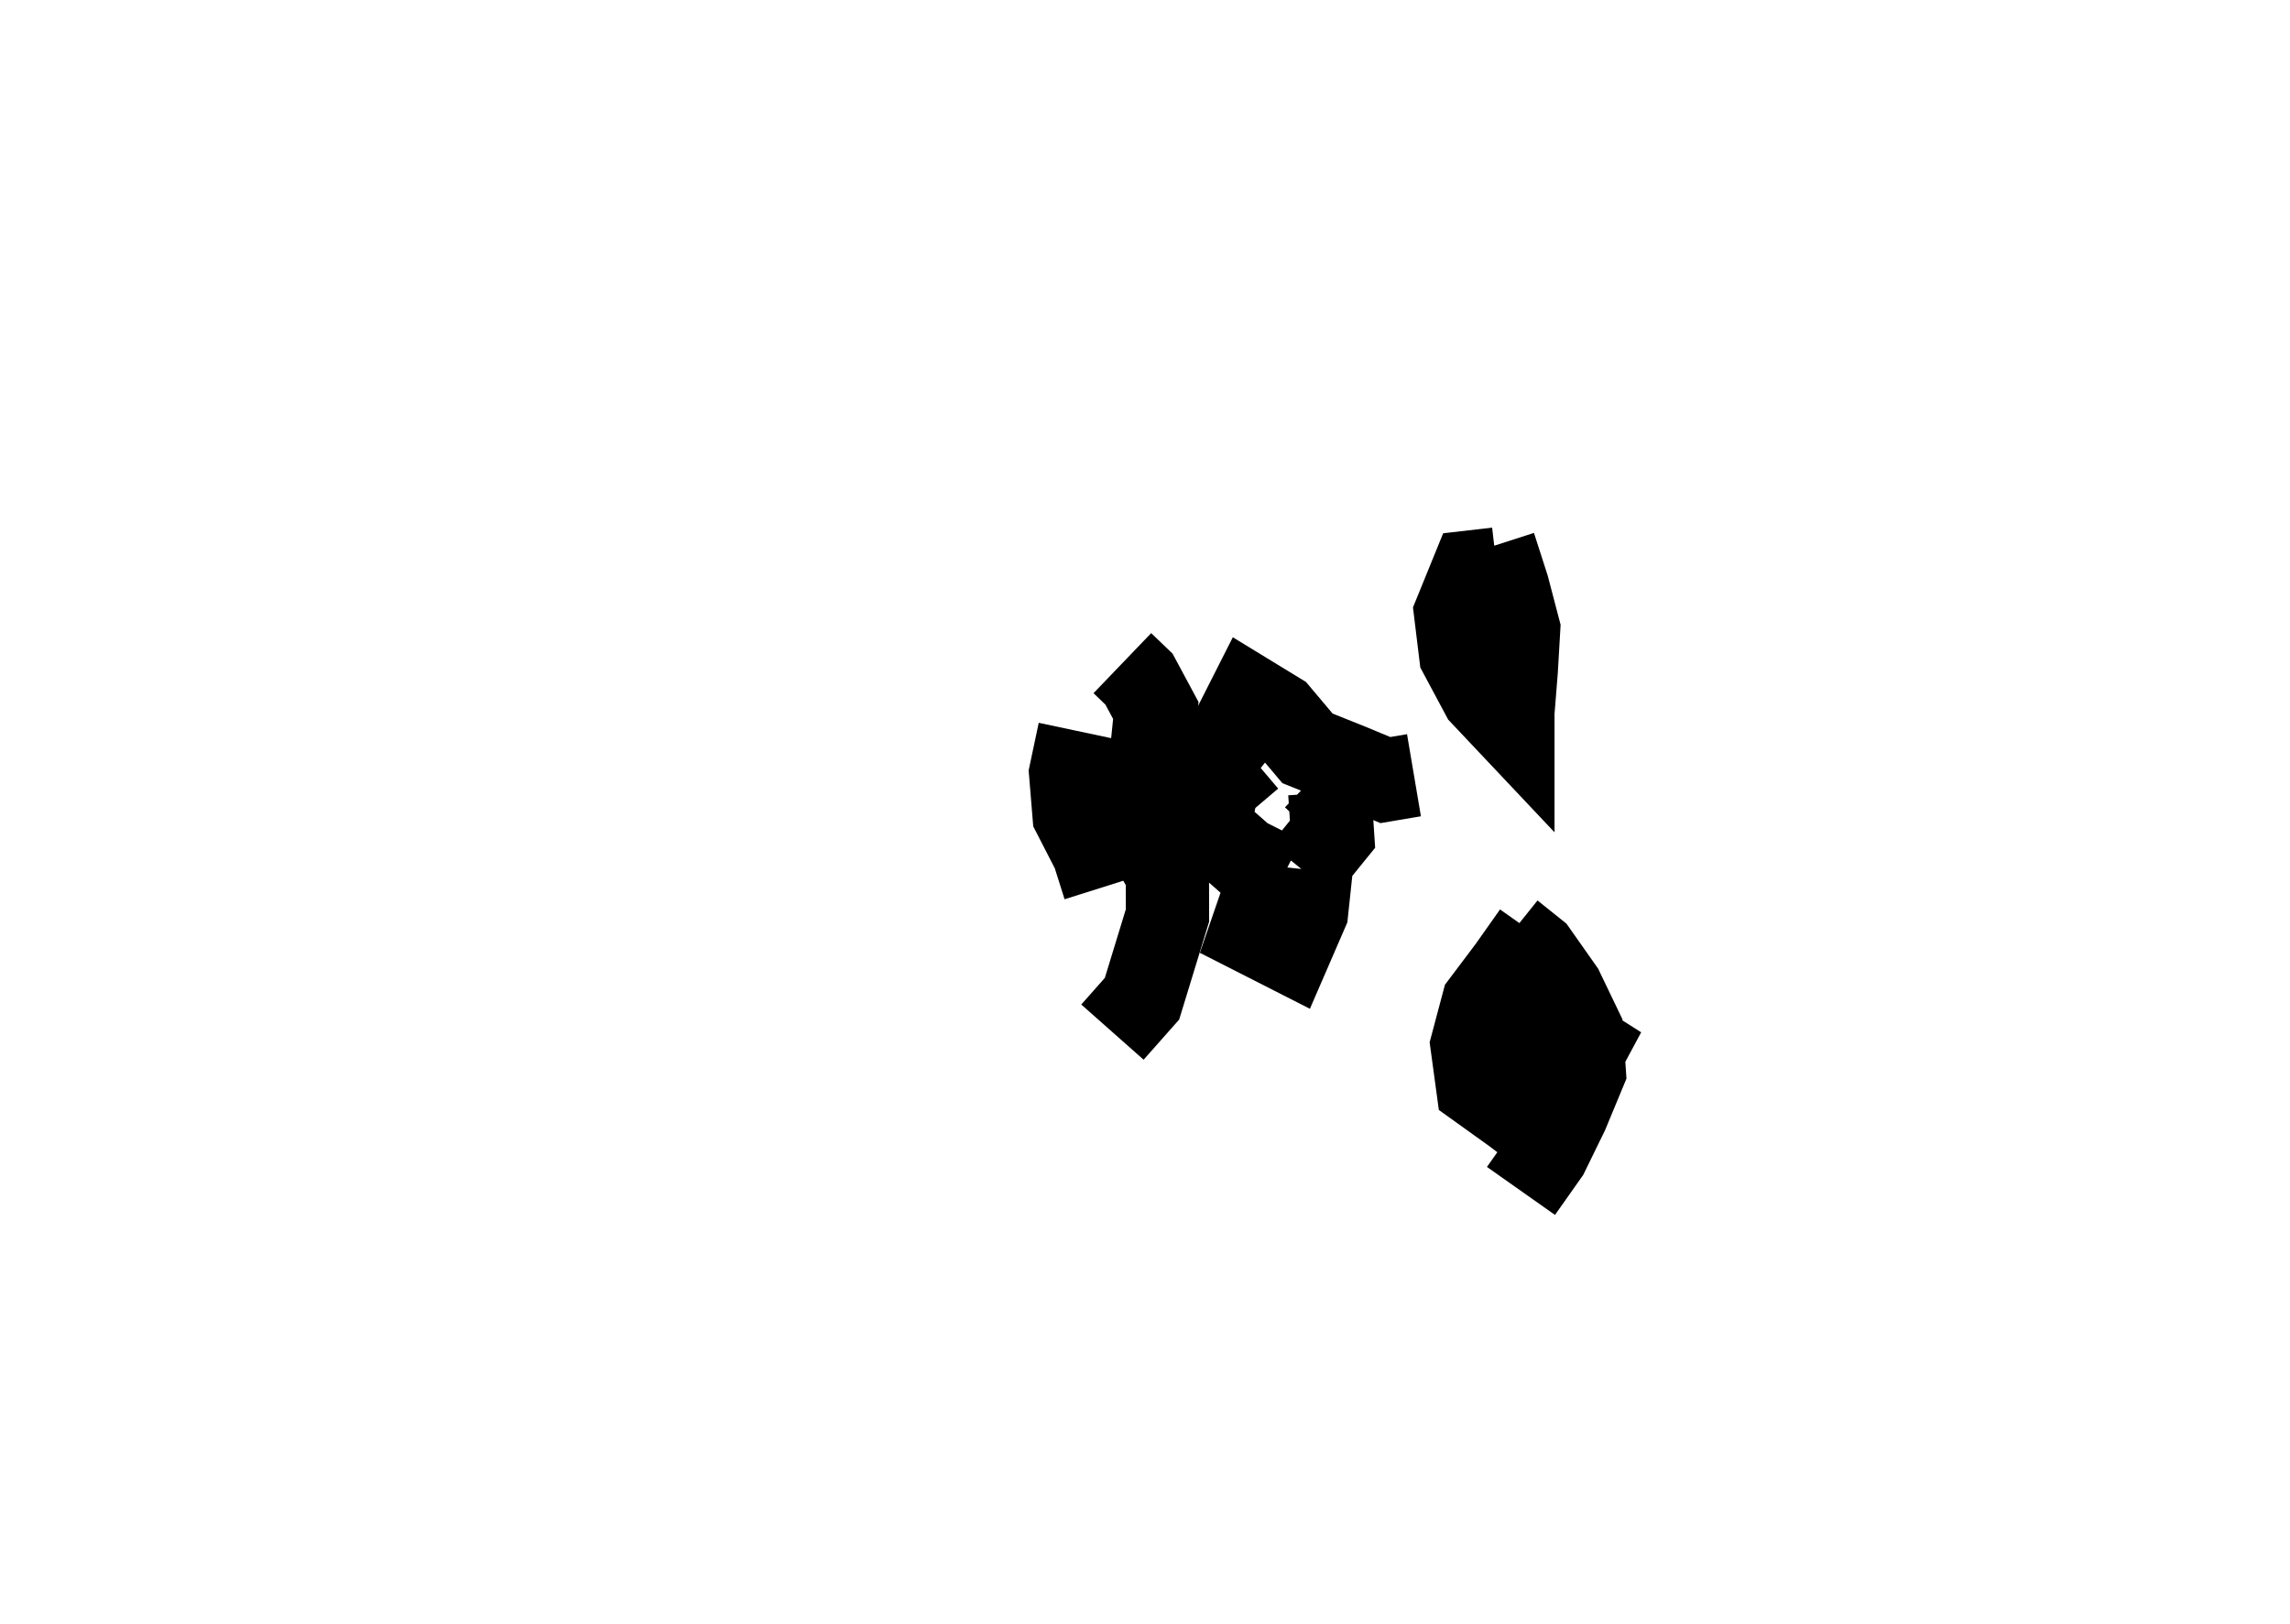 <?xml version="1.0" ?>
<svg baseProfile="full" height="195mm" version="1.1" viewBox="0 0 27.5 19.5" width="275mm" xmlns="http://www.w3.org/2000/svg" xmlns:ev="http://www.w3.org/2001/xml-events" xmlns:xlink="http://www.w3.org/1999/xlink">
	<defs/>
	<path d="M 16.98,9.31 L 16.98,9.31 L 16.637,9.368 L 16.201,9.187 L 15.701,8.987 L 15.353,8.574 L 15.006,8.362 L 14.762,8.844 L 15.178,9.175 M 15.026,9.089 L 15.026,9.089 L 14.618,9.435 L 14.52,9.935 L 14.94,10.304 L 15.4,10.536 M 15.194,10.697 L 15.194,10.697 L 15.023,11.194 L 15.483,11.428 L 15.691,10.948 L 15.744,10.448 M 15.777,9.334 L 15.777,9.334 L 15.969,9.518 L 16.002,10.018 L 15.649,10.453" fill="none" stroke="#000000" stroke-width="1"/>
	<path d="M 17.976,6.833 L 17.976,6.833 L 17.682,6.867 L 17.48,7.363 L 17.541,7.863 L 17.8,8.347 L 18.168,8.737 L 18.168,8.553 L 18.208,8.053 L 18.237,7.553 L 18.106,7.053 L 17.945,6.553 M 17.915,7.282 L 17.915,7.282 L 17.68,7.529 L 17.9,8.024 L 18.298,8.122 M 18.151,11.204 L 18.151,11.204 L 18.443,11.438 L 18.759,11.887 L 18.991,12.37 L 19.025,12.87 L 18.818,13.369 L 18.581,13.854 L 18.265,14.302 M 18.468,13.58 L 18.468,13.58 L 18.179,13.36 L 17.745,13.049 L 17.677,12.549 L 17.81,12.049 L 18.124,11.632 L 18.422,11.21 M 18.826,12.983 L 18.826,12.983 L 19.048,12.57 L 18.593,12.281 L 18.094,12.524 L 18.351,13.008 L 18.835,12.918" fill="none" stroke="#000000" stroke-width="1"/>
	<path d="M 13.478,7.964 L 13.478,7.964 L 13.678,8.156 L 13.88,8.532 L 13.829,9.032 L 13.691,9.532 L 13.751,10.032 L 14.019,10.494 L 14.02,10.994 L 13.867,11.494 L 13.714,11.994 L 13.359,12.395 M 13.261,10.649 L 13.261,10.649 L 13.131,10.237 L 12.898,9.784 L 12.857,9.284 L 12.963,8.784" fill="none" stroke="#000000" stroke-width="1"/>
</svg>
